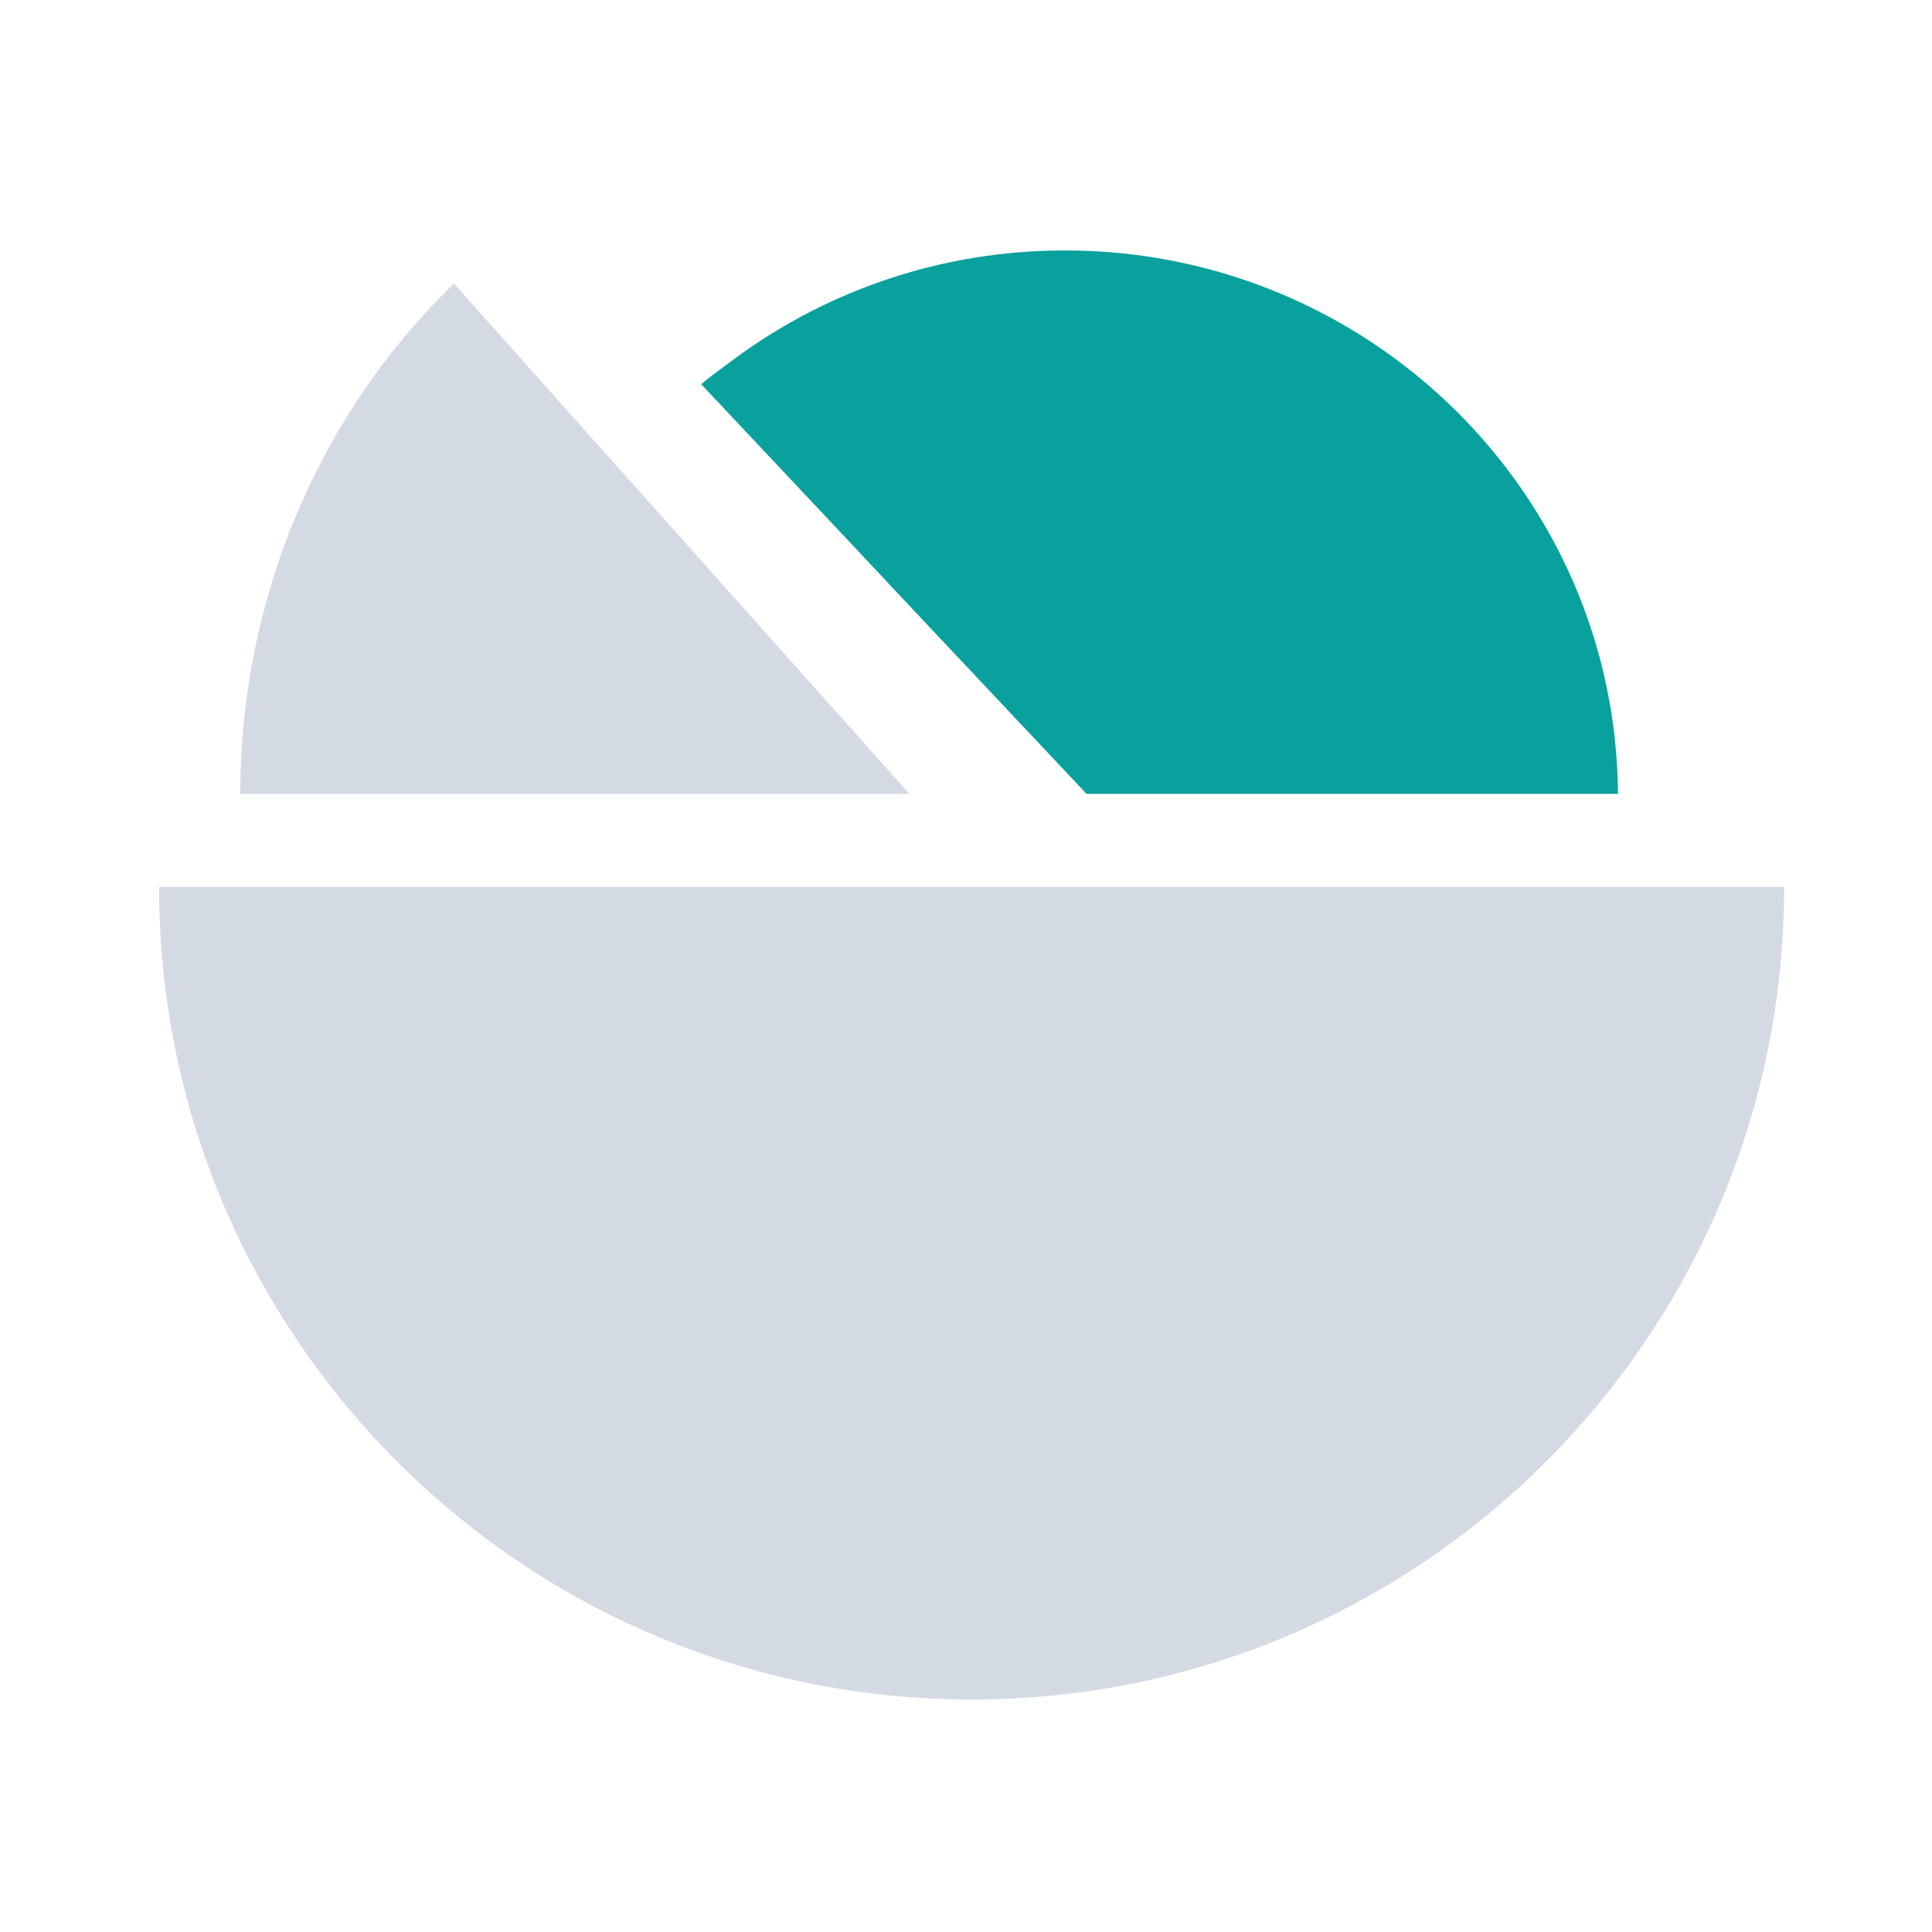 <?xml version="1.0" encoding="UTF-8" standalone="no"?>
<svg
   xmlns:dc="http://purl.org/dc/elements/1.1/"
   xmlns:cc="http://creativecommons.org/ns#"
   xmlns:rdf="http://www.w3.org/1999/02/22-rdf-syntax-ns#"
   xmlns:svg="http://www.w3.org/2000/svg"
   xmlns="http://www.w3.org/2000/svg"
   xmlns:sodipodi="http://sodipodi.sourceforge.net/DTD/sodipodi-0.dtd"
   xmlns:inkscape="http://www.inkscape.org/namespaces/inkscape"
   width="32"
   height="32"
   version="1.1"
   id="svg12"
   sodipodi:docname="akonadi.svg"
   inkscape:version="1.0.1 (3bc2e813f5, 2020-09-07)">
  <defs
     id="defs16" />
  <sodipodi:namedview
     pagecolor="#ffffff"
     bordercolor="#666666"
     borderopacity="1"
     objecttolerance="10"
     gridtolerance="10"
     guidetolerance="10"
     inkscape:pageopacity="0"
     inkscape:pageshadow="2"
     inkscape:window-width="1920"
     inkscape:window-height="1012"
     id="namedview14"
     showgrid="false"
     inkscape:zoom="6.9384853"
     inkscape:cx="4.38324"
     inkscape:cy="-1.9092169"
     inkscape:window-x="0"
     inkscape:window-y="0"
     inkscape:window-maximized="1"
     inkscape:current-layer="svg12"
     inkscape:document-rotation="0" />
  <g
     id="akonadi">
    <g
       id="g867">
      <path
         style="opacity:0.001"
         d="M 0,3.6363637e-7 H 32 V 32 H 0 Z"
         id="path7" />
      <path
         id="path3960"
         d="m 2.635,14.691 c 0,7.432 6.025,13.458 13.458,13.458 7.432,0 13.458,-6.025 13.458,-13.458 z"
         style="fill:#d3dae3;fill-opacity:1;stroke:none;stroke-width:1.546"
         inkscape:connector-curvature="0" />
      <path
         sodipodi:nodetypes="csssccc"
         inkscape:connector-curvature="0"
         id="path4494"
         d="m 26.799,13.149 c -0.036,-4.977 -4.124,-9.001 -9.161,-9.001 -2.038,0 -3.921,0.659 -5.443,1.773 -0.591,0.433 -0.579,0.444 -0.579,0.444 6.381,6.784 -0.019,-0.013 6.381,6.784 v 0 z"
         style="fill:#08a19d;fill-opacity:1;stroke:none;stroke-width:1.546"
         mask="none" />
      <path
         sodipodi:end="3.9636427"
         sodipodi:start="3.1415927"
         sodipodi:ry="11.536786"
         sodipodi:rx="11.082738"
         sodipodi:cy="13.149275"
         sodipodi:cx="15.062967"
         id="path4521"
         style="fill:#d3dae3;fill-opacity:1;stroke:none;stroke-width:0.565"
         sodipodi:type="arc"
         sodipodi:arc-type="slice"
         d="M 3.98,13.149 A 11.083,11.537 0 0 1 7.519,4.698 l 7.544,8.451 z" />
    </g>
  </g>
  <g
     id="22-22-akonadi"
     transform="translate(32,10)">
    <path
       style="opacity:0.001"
       d="M 0,2.5e-7 H 22 V 22 H 0 Z"
       id="path2" />
    <path
       id="path3960-3"
       d="m 2.019,10.165 c 0,4.955 4.017,8.972 8.972,8.972 4.955,0 8.972,-4.017 8.972,-8.972 z"
       style="fill:#d3dae3;fill-opacity:1;stroke:none;stroke-width:1.031"
       inkscape:connector-curvature="0" />
    <path
       sodipodi:nodetypes="csssccc"
       inkscape:connector-curvature="0"
       id="path4494-6"
       d="m 18.128,9.138 c -0.024,-3.318 -2.749,-6.001 -6.107,-6.001 -1.359,0 -2.614,0.439 -3.629,1.182 -0.394,0.289 -0.386,0.296 -0.386,0.296 4.254,4.523 -0.013,-0.008 4.254,4.523 v 0 z"
       style="fill:#08a19d;fill-opacity:1;stroke:none;stroke-width:1.031"
       mask="none" />
    <path
       sodipodi:end="3.9636427"
       sodipodi:start="3.1415927"
       sodipodi:ry="7.6911888"
       sodipodi:rx="7.3884916"
       sodipodi:cy="9.137785"
       sodipodi:cx="10.304665"
       id="path4521-7"
       style="fill:#d3dae3;fill-opacity:1;stroke:none;stroke-width:0.377"
       sodipodi:type="arc"
       sodipodi:arc-type="slice"
       d="M 2.916,9.138 A 7.388,7.691 0 0 1 5.275,3.504 l 5.03,5.634 z" />
  </g>
</svg>
